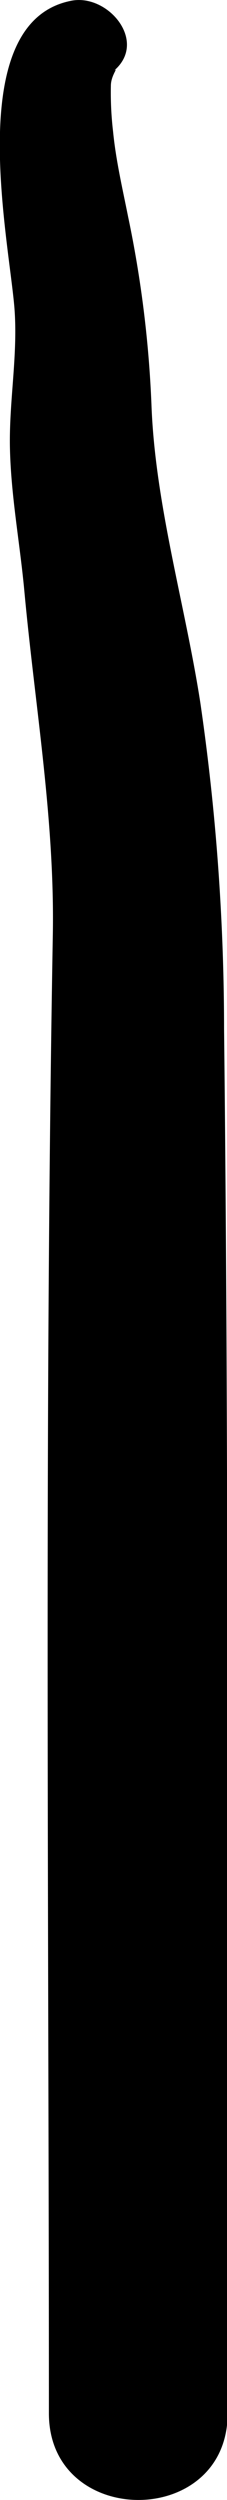 <svg xmlns="http://www.w3.org/2000/svg" viewBox="0 0 18.57 203.96"><title>Asset 418</title><g id="Layer_2" data-name="Layer 2"><g id="Layer_1-2" data-name="Layer 1"><path d="M5.84.06C-3,1.76.65,19.08,1.17,25c.32,3.82-.42,7.59-.36,11.41.07,4,.83,7.94,1.19,11.9.87,9.35,2.49,18.6,2.32,28C3.62,116.51,4,156.72,4,196.89c0,9.41,14.64,9.43,14.62,0-.08-37.64.13-75.3-.29-112.94a185.06,185.06,0,0,0-1.94-26.61c-1.24-8-3.71-16.23-4-24.34a92.73,92.73,0,0,0-1.91-15.32c-.46-2.3-1-4.61-1.23-6.95A27.32,27.32,0,0,1,9.07,7c0-.93.78-1.66.14-1.14,3-2.37-.34-6.39-3.37-5.8Z"/></g></g></svg>